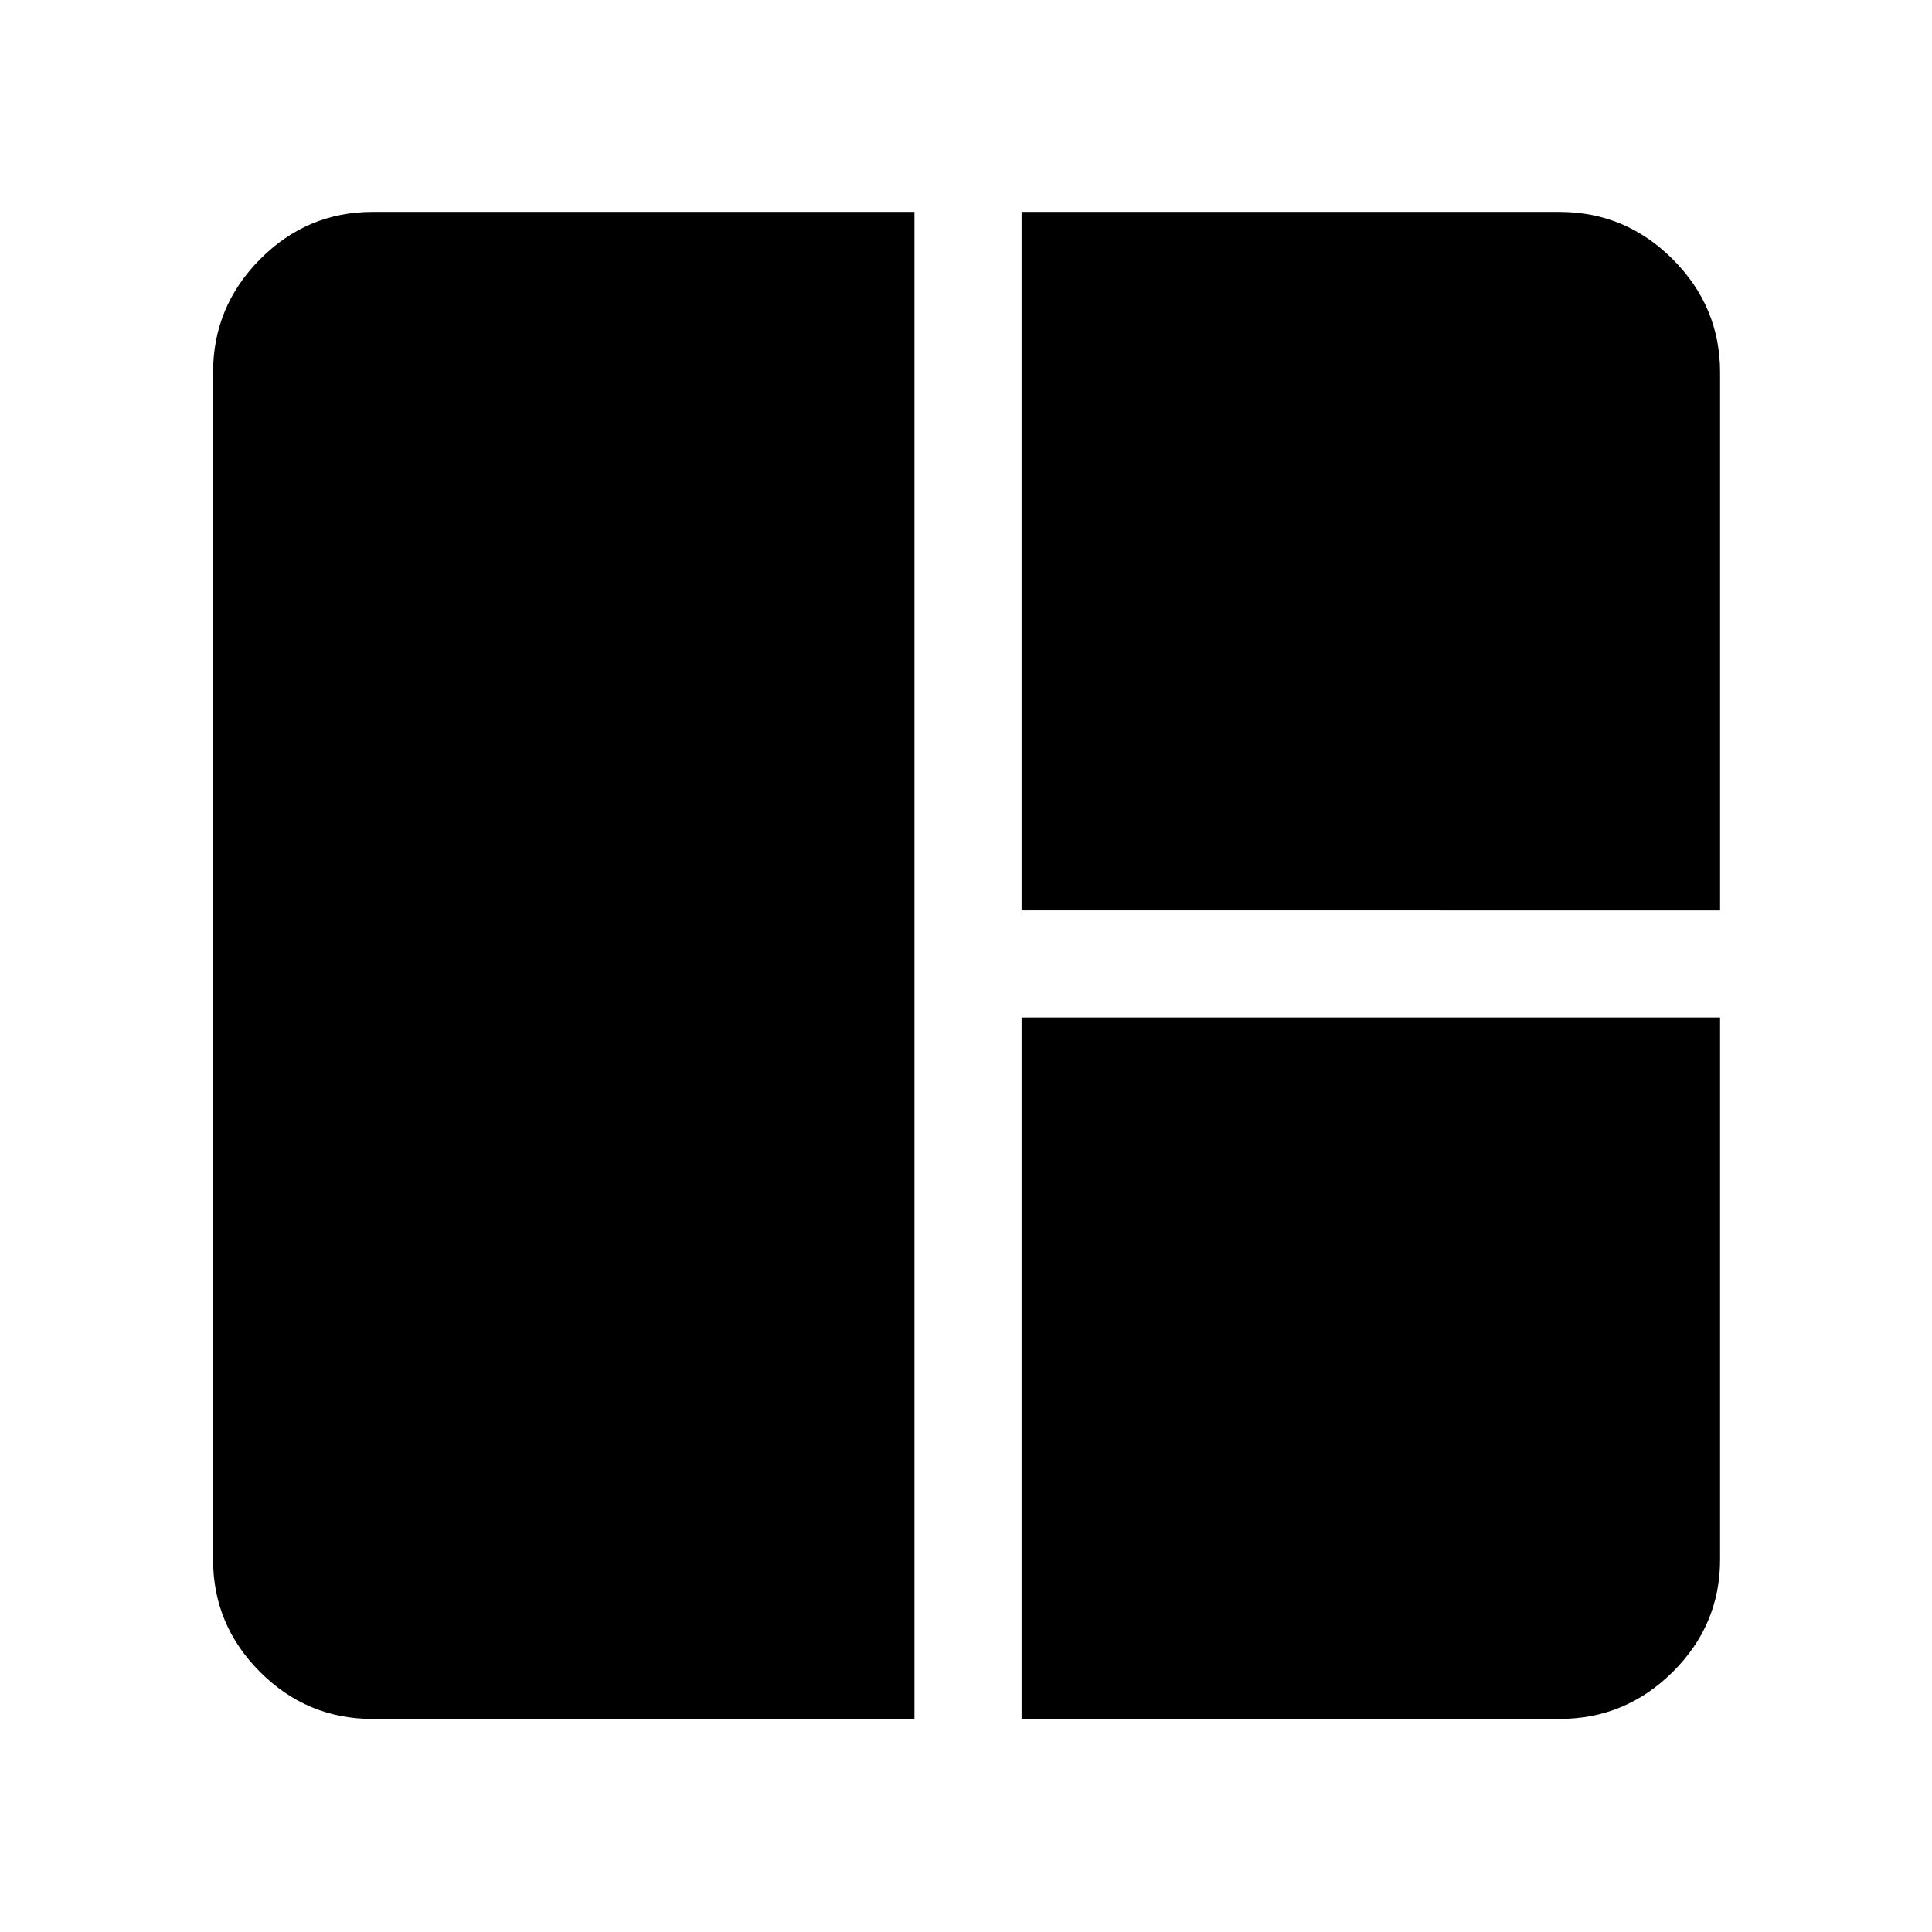 <svg xmlns="http://www.w3.org/2000/svg" height="48" viewBox="0 -960 960 960" width="48"><path d="M454.39-105.87h-269.3q-32.51 0-55.87-23.35-23.35-23.36-23.35-55.87v-589.82q0-32.74 23.35-56.26 23.36-23.53 55.87-23.53h269.3v748.83Zm53.22-401.74V-854.7h267.3q32.74 0 56.26 23.53 23.53 23.52 23.53 56.26v267.3H507.61Zm0 401.74v-348.52H854.7v269.3q0 32.51-23.53 55.87-23.52 23.35-56.26 23.35h-267.3Z"/></svg>